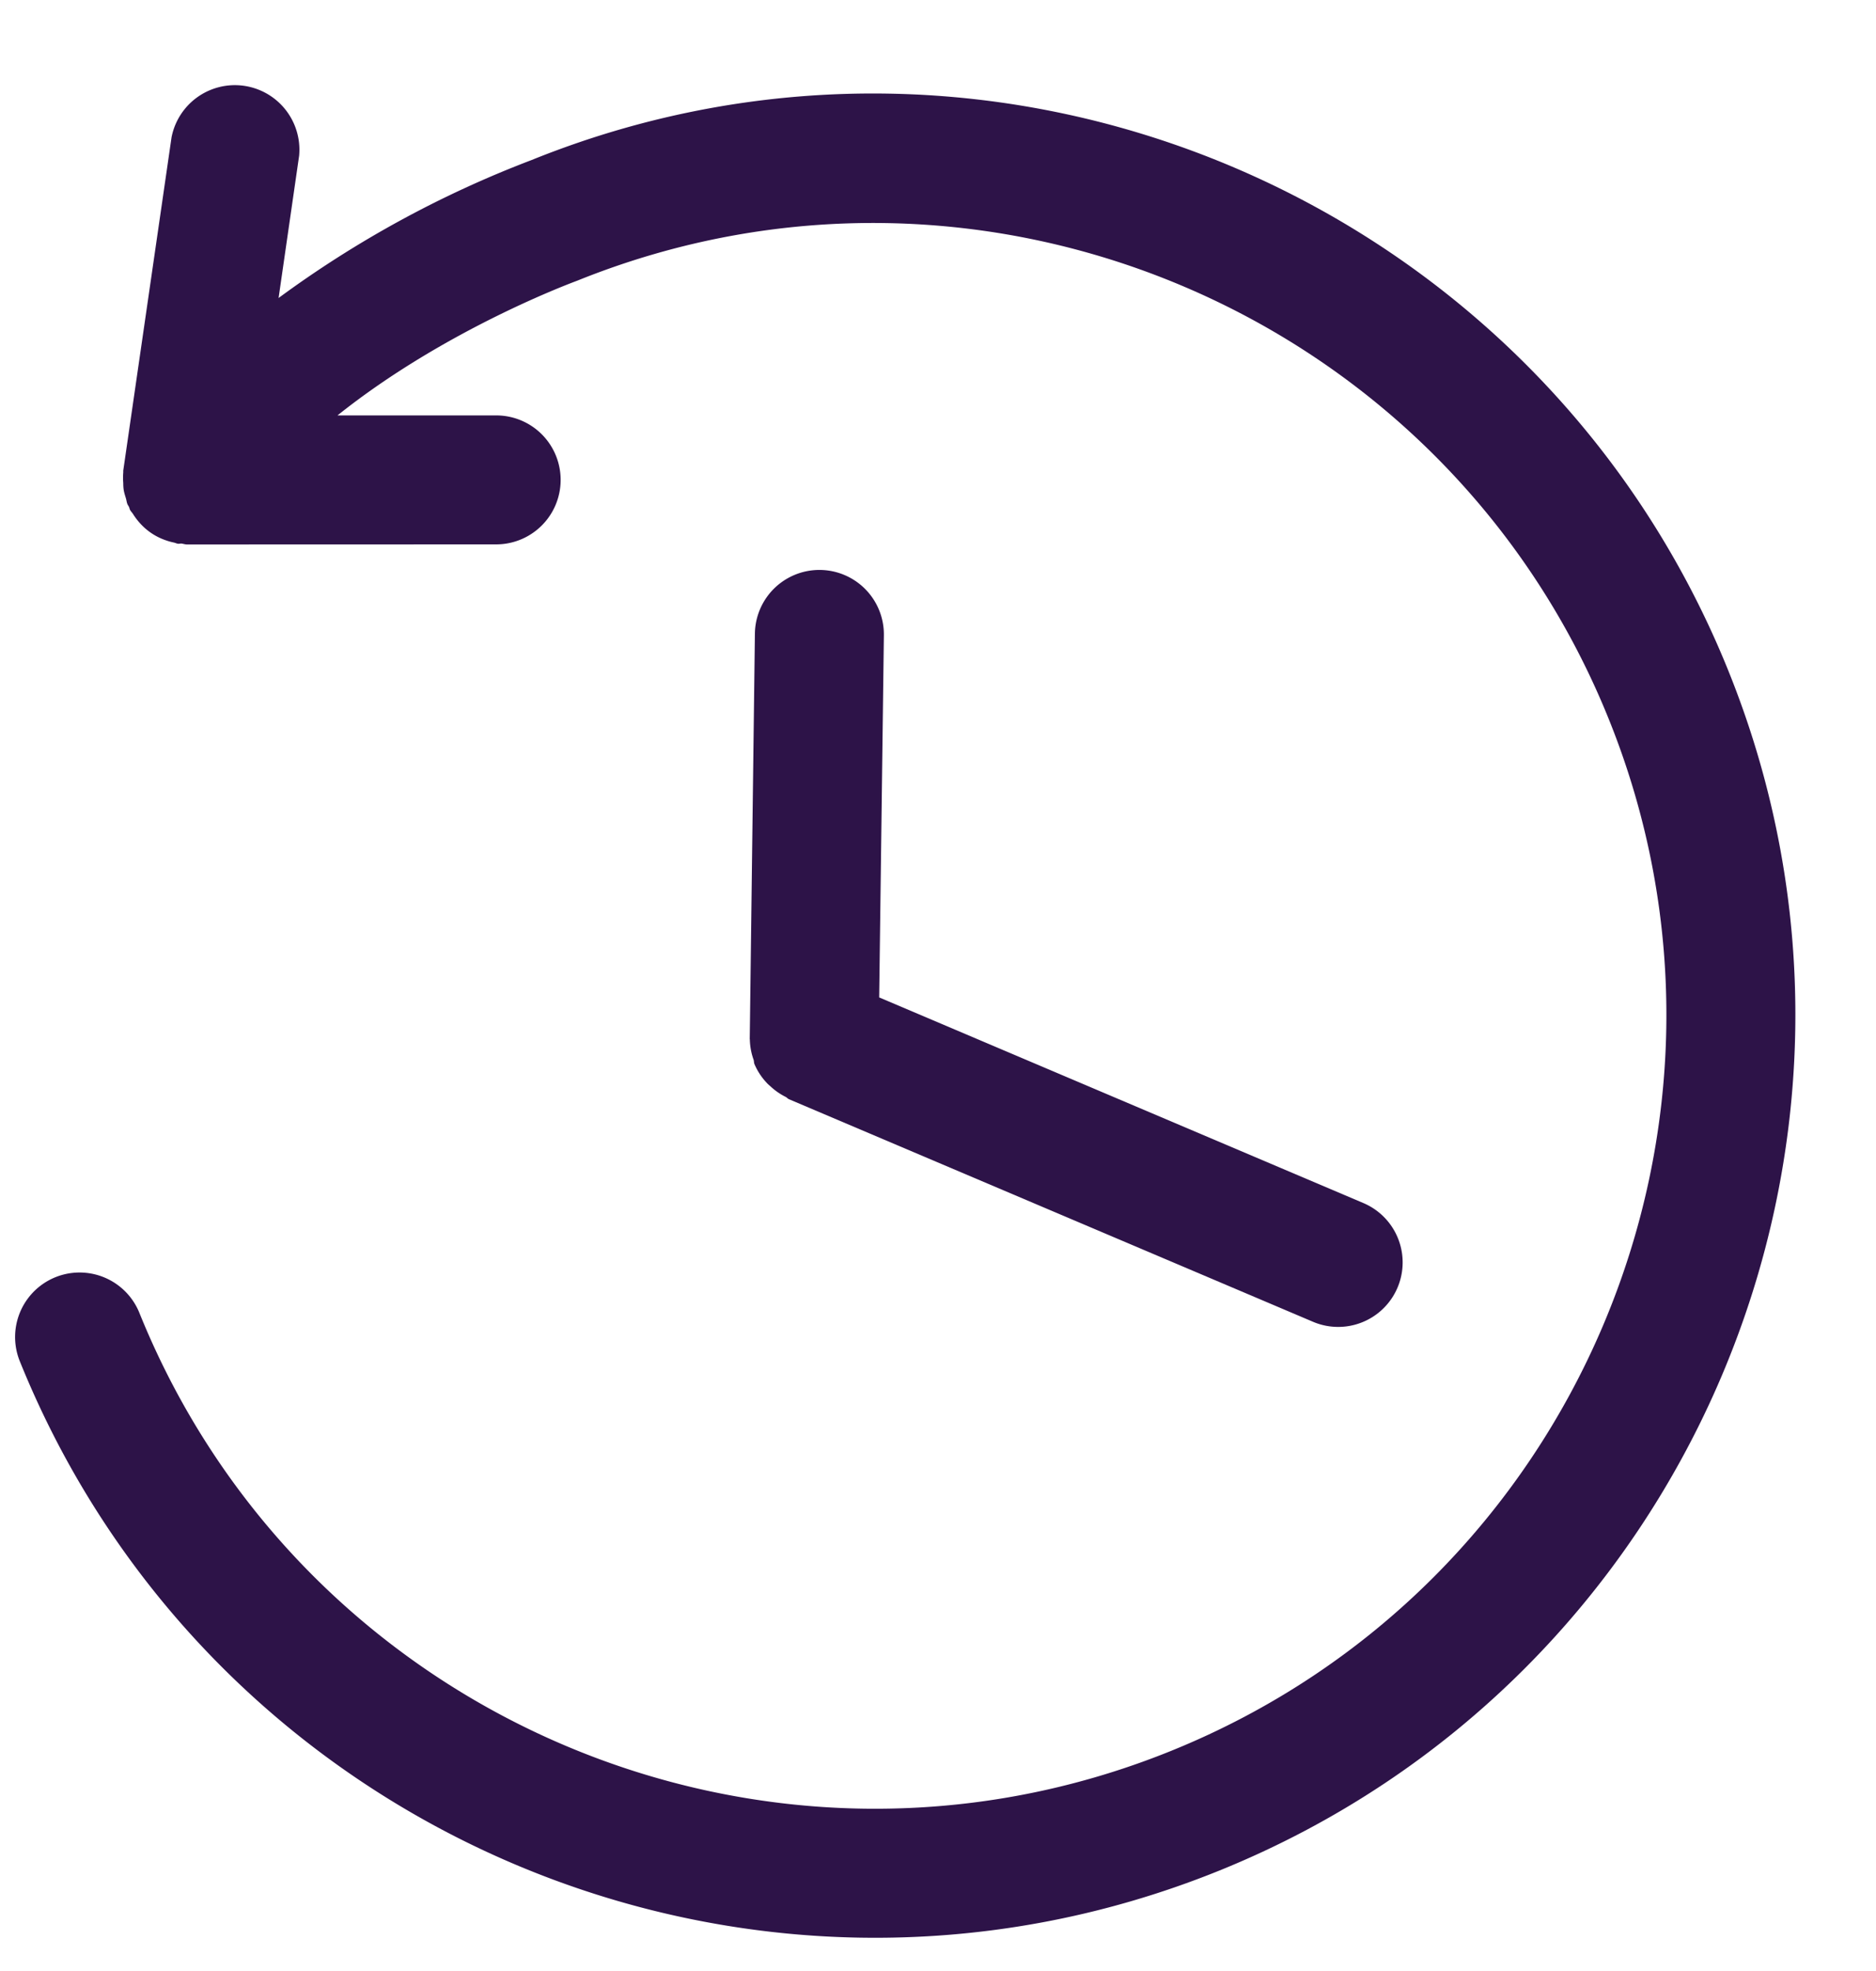 <svg width="20" height="21" viewBox="0 0 20 21" xmlns="http://www.w3.org/2000/svg"><title>Group 24</title><g fill="#2d1348"><path d="M18.425 7.144c-2.03-5.022-7.765-7.457-12.76-5.438A11.37 11.37 0 0 0 2.97 3.175l.219-1.516a.688.688 0 0 0-1.36-.197l-.515 3.552v.02a.68.68 0 0 0 0 .112c0 .025.001.05.005.075.005.03.014.058.023.087.006.02.008.042.016.062.004.011.012.02.017.031.005.01.006.021.011.031.008.015.02.027.03.041a.705.705 0 0 0 .116.142.65.65 0 0 0 .234.141c.028.01.056.018.085.024.016.003.03.011.046.013.012.002.023-.002.035-.002.02.002.041.01.063.01L5.29 5.8a.687.687 0 1 0 0-1.374H3.598c1.153-.921 2.518-1.421 2.555-1.435 4.32-1.745 9.253.35 10.997 4.668 1.745 4.319-.349 9.252-4.668 10.997-4.318 1.745-9.251-.35-10.996-4.668a.687.687 0 1 0-1.275.515c2.03 5.022 7.765 7.456 12.786 5.428 5.022-2.03 7.457-7.766 5.428-12.787z"/><path d="M7.994 11.074a.68.68 0 0 0 .04.217c.005.015.003.032.009.046a.68.68 0 0 0 .13.199c.014.016.032.03.048.045a.687.687 0 0 0 .157.107c.012.007.02.018.034.024l5.586 2.371a.687.687 0 1 0 .537-1.265l-5.162-2.191.05-3.858a.687.687 0 1 0-1.375-.018l-.055 4.32.001.003z"/></g></svg>